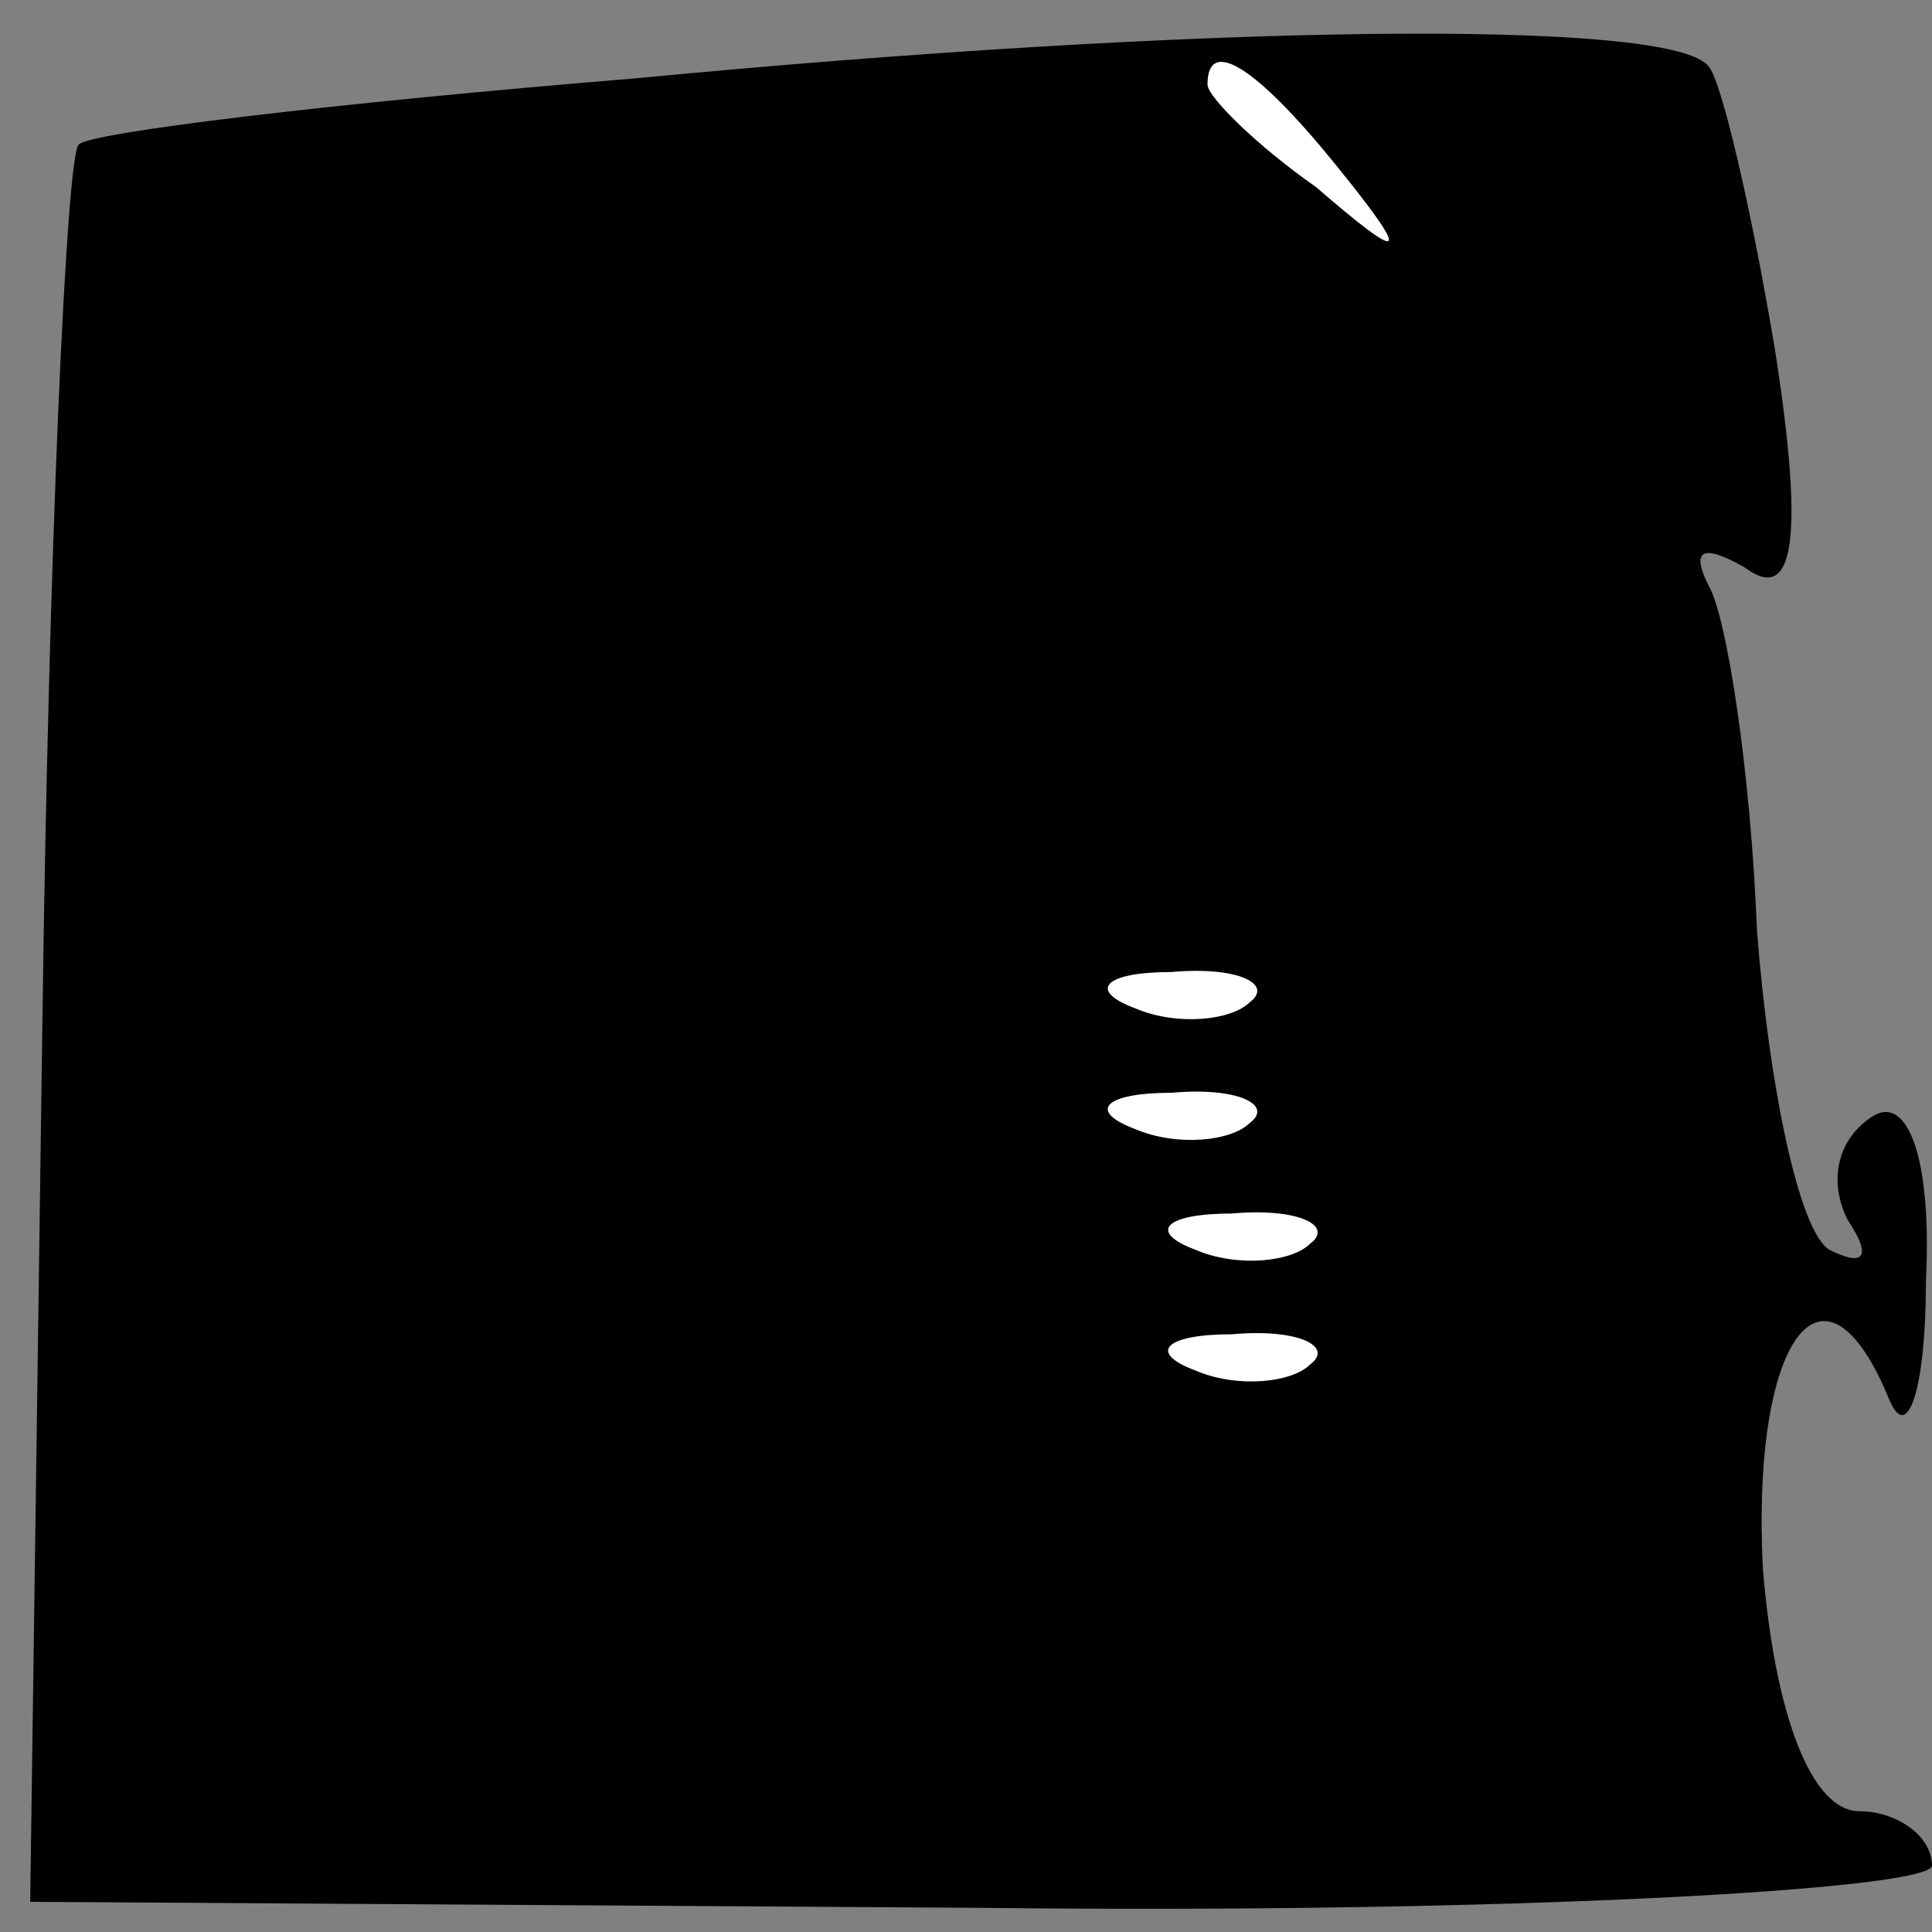<?xml version="1.0" standalone="no"?>
<!DOCTYPE svg PUBLIC "-//W3C//DTD SVG 20010904//EN"
 "http://www.w3.org/TR/2001/REC-SVG-20010904/DTD/svg10.dtd">
<svg version="1.0" xmlns="http://www.w3.org/2000/svg"
 width="32pt" height="32pt" viewBox="0 0 32 32"
 preserveAspectRatio="xMidYMid meet">
<rect x="0" y="0" width="32" height="32" fill="#808080" stroke="none"/>
<g transform="translate(0,32) scale(0.1,-0.1)"
fill="#000000" stroke="none">
<path fill="#000000" stroke="none" d="M105 307 c-49 -4 -91 -9 -92 -11 -2 -2
-5 -68 -6 -147 l-2 -144 158 -1 c86 -1 157 3 157 7 0 5 -6 9 -12 9 -8 0 -14
16 -16 40 -2 38 10 55 21 28 3 -7 6 2 6 20 1 20 -3 31 -9 27 -6 -4 -7 -11 -4
-17 4 -6 3 -8 -3 -5 -5 3 -10 27 -12 53 -1 26 -5 52 -8 57 -3 6 -1 7 6 3 8 -6
10 4 5 36 -4 24 -9 45 -11 47 -6 8 -84 7 -178 -2z"/>
<path fill="#ffffff" stroke="none" d="M221 293 c13 -16 12 -17 -3 -4 -10 7
-18 15 -18 17 0 8 8 3 21 -13z"/>
<path fill="#ffffff" stroke="none" d="M207 154 c-3 -3 -12 -4 -19 -1 -8 3 -5
6 6 6 11 1 17 -2 13 -5z"/>
<path fill="#ffffff" stroke="none" d="M207 134 c-3 -3 -12 -4 -19 -1 -8 3 -5
6 6 6 11 1 17 -2 13 -5z"/>
<path fill="#ffffff" stroke="none" d="M217 114 c-3 -3 -12 -4 -19 -1 -8 3 -5
6 6 6 11 1 17 -2 13 -5z"/>
<path fill="#ffffff" stroke="none" d="M217 94 c-3 -3 -12 -4 -19 -1 -8 3 -5
6 6 6 11 1 17 -2 13 -5z"/>
</g>
</svg>
